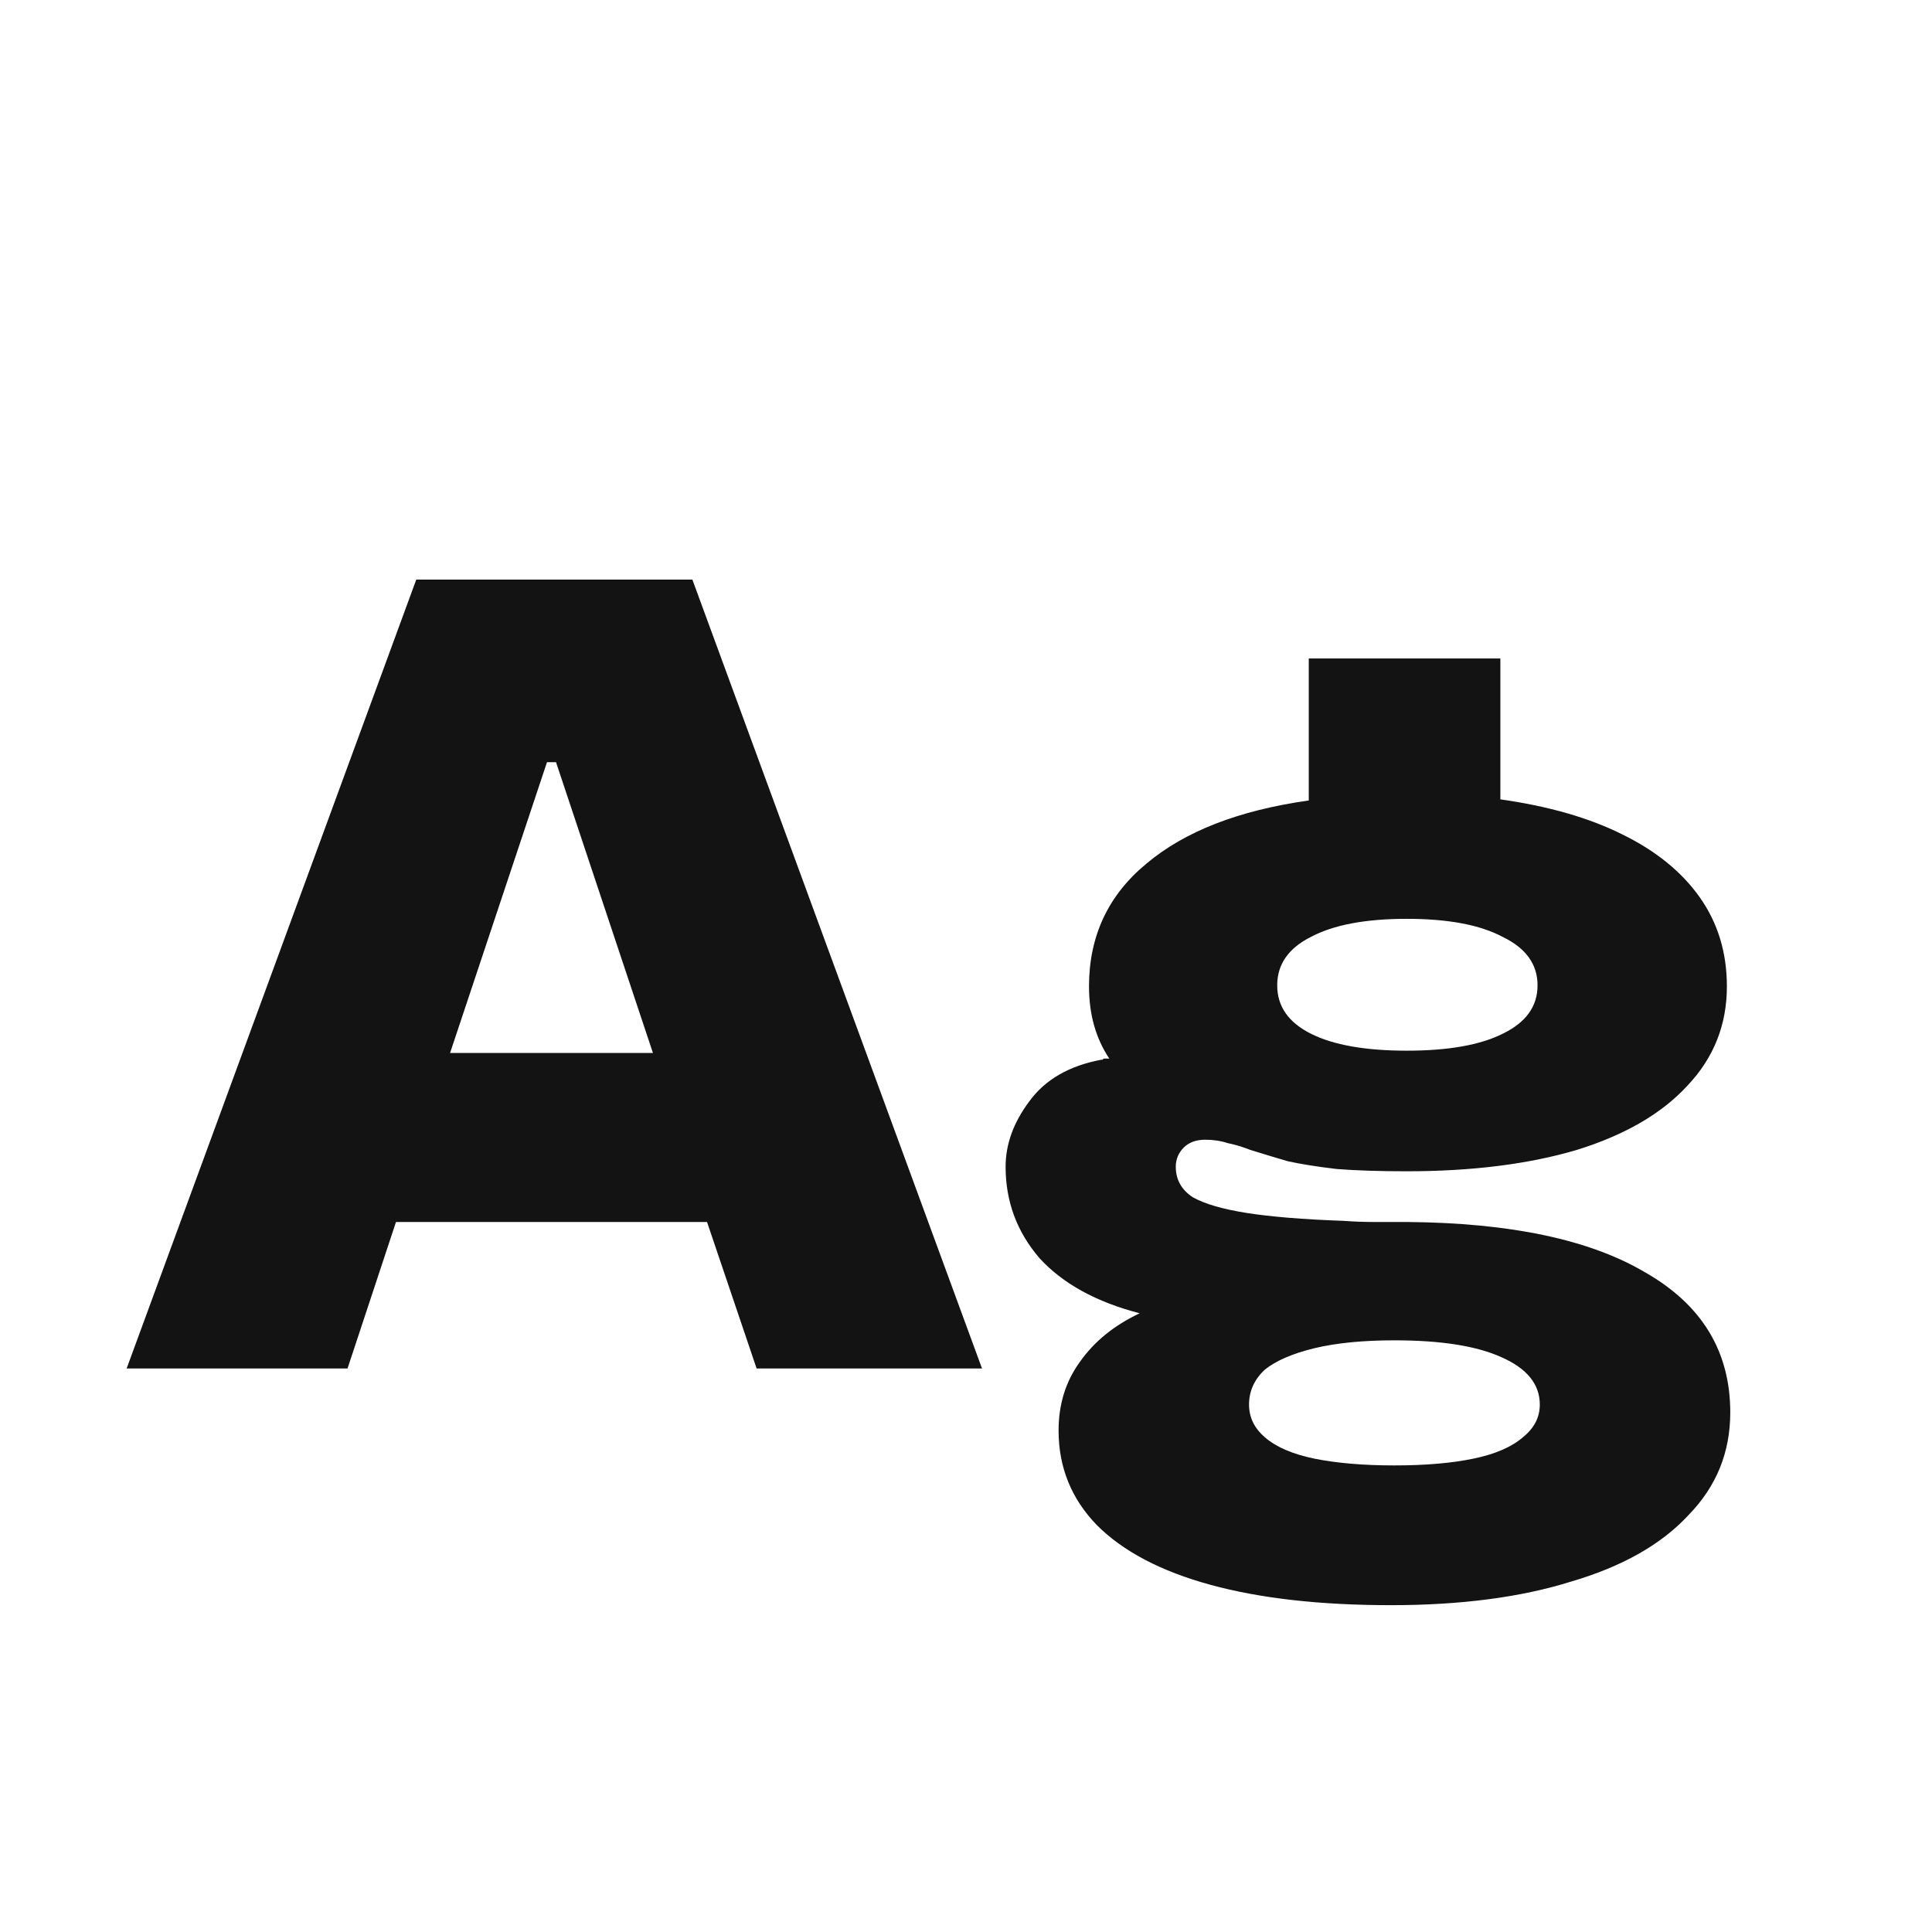 <svg width="24" height="24" viewBox="0 0 24 24" fill="none" xmlns="http://www.w3.org/2000/svg">
<path d="M5.171 7.2H8.601L12.199 17H9.399L8.783 15.18H4.919L4.317 17H1.573L5.171 7.2ZM8.111 13.08L6.907 9.468H6.795L5.591 13.08H8.111ZM17.28 19.94C16.403 19.94 15.656 19.856 15.04 19.688C14.424 19.52 13.953 19.273 13.626 18.946C13.309 18.619 13.15 18.227 13.15 17.77C13.15 17.444 13.239 17.159 13.416 16.916C13.594 16.664 13.841 16.463 14.158 16.314C13.617 16.174 13.201 15.945 12.912 15.628C12.632 15.302 12.492 14.924 12.492 14.494C12.492 14.214 12.59 13.944 12.786 13.682C12.982 13.412 13.281 13.239 13.682 13.164C13.691 13.164 13.696 13.164 13.696 13.164C13.696 13.164 13.701 13.159 13.71 13.15C13.729 13.15 13.743 13.15 13.752 13.15C13.761 13.15 13.771 13.15 13.78 13.15C13.612 12.898 13.528 12.6 13.528 12.254C13.528 11.629 13.766 11.12 14.242 10.728C14.718 10.327 15.39 10.066 16.258 9.944V8.18H18.638V9.93C19.235 10.014 19.739 10.159 20.15 10.364C20.57 10.569 20.892 10.831 21.116 11.148C21.34 11.466 21.452 11.834 21.452 12.254C21.452 12.73 21.289 13.141 20.962 13.486C20.645 13.832 20.188 14.098 19.59 14.284C18.993 14.461 18.288 14.55 17.476 14.55C17.14 14.55 16.851 14.541 16.608 14.522C16.366 14.494 16.16 14.461 15.992 14.424C15.834 14.377 15.68 14.331 15.53 14.284C15.437 14.247 15.344 14.219 15.25 14.2C15.166 14.172 15.073 14.158 14.97 14.158C14.858 14.158 14.77 14.191 14.704 14.256C14.639 14.322 14.606 14.401 14.606 14.494C14.606 14.653 14.676 14.779 14.816 14.872C14.966 14.956 15.19 15.021 15.488 15.068C15.787 15.115 16.188 15.148 16.692 15.166C16.814 15.175 16.939 15.18 17.07 15.18C17.201 15.18 17.336 15.18 17.476 15.18C18.764 15.19 19.753 15.399 20.444 15.81C21.144 16.212 21.494 16.79 21.494 17.546C21.494 18.041 21.322 18.465 20.976 18.82C20.64 19.184 20.155 19.459 19.52 19.646C18.895 19.842 18.148 19.94 17.28 19.94ZM17.322 18.204C17.705 18.204 18.032 18.176 18.302 18.12C18.573 18.064 18.778 17.976 18.918 17.854C19.058 17.742 19.128 17.607 19.128 17.448C19.128 17.196 18.97 17 18.652 16.86C18.344 16.72 17.901 16.65 17.322 16.65C16.93 16.65 16.599 16.683 16.328 16.748C16.058 16.814 15.852 16.902 15.712 17.014C15.582 17.136 15.516 17.28 15.516 17.448C15.516 17.607 15.582 17.742 15.712 17.854C15.852 17.976 16.058 18.064 16.328 18.12C16.608 18.176 16.939 18.204 17.322 18.204ZM17.476 13.052C17.989 13.052 18.386 12.982 18.666 12.842C18.956 12.702 19.1 12.502 19.1 12.24C19.1 11.979 18.956 11.778 18.666 11.638C18.386 11.489 17.989 11.414 17.476 11.414C16.963 11.414 16.566 11.489 16.286 11.638C16.006 11.778 15.866 11.979 15.866 12.24C15.866 12.502 16.006 12.702 16.286 12.842C16.566 12.982 16.963 13.052 17.476 13.052Z" fill="#131313"/>
</svg>
